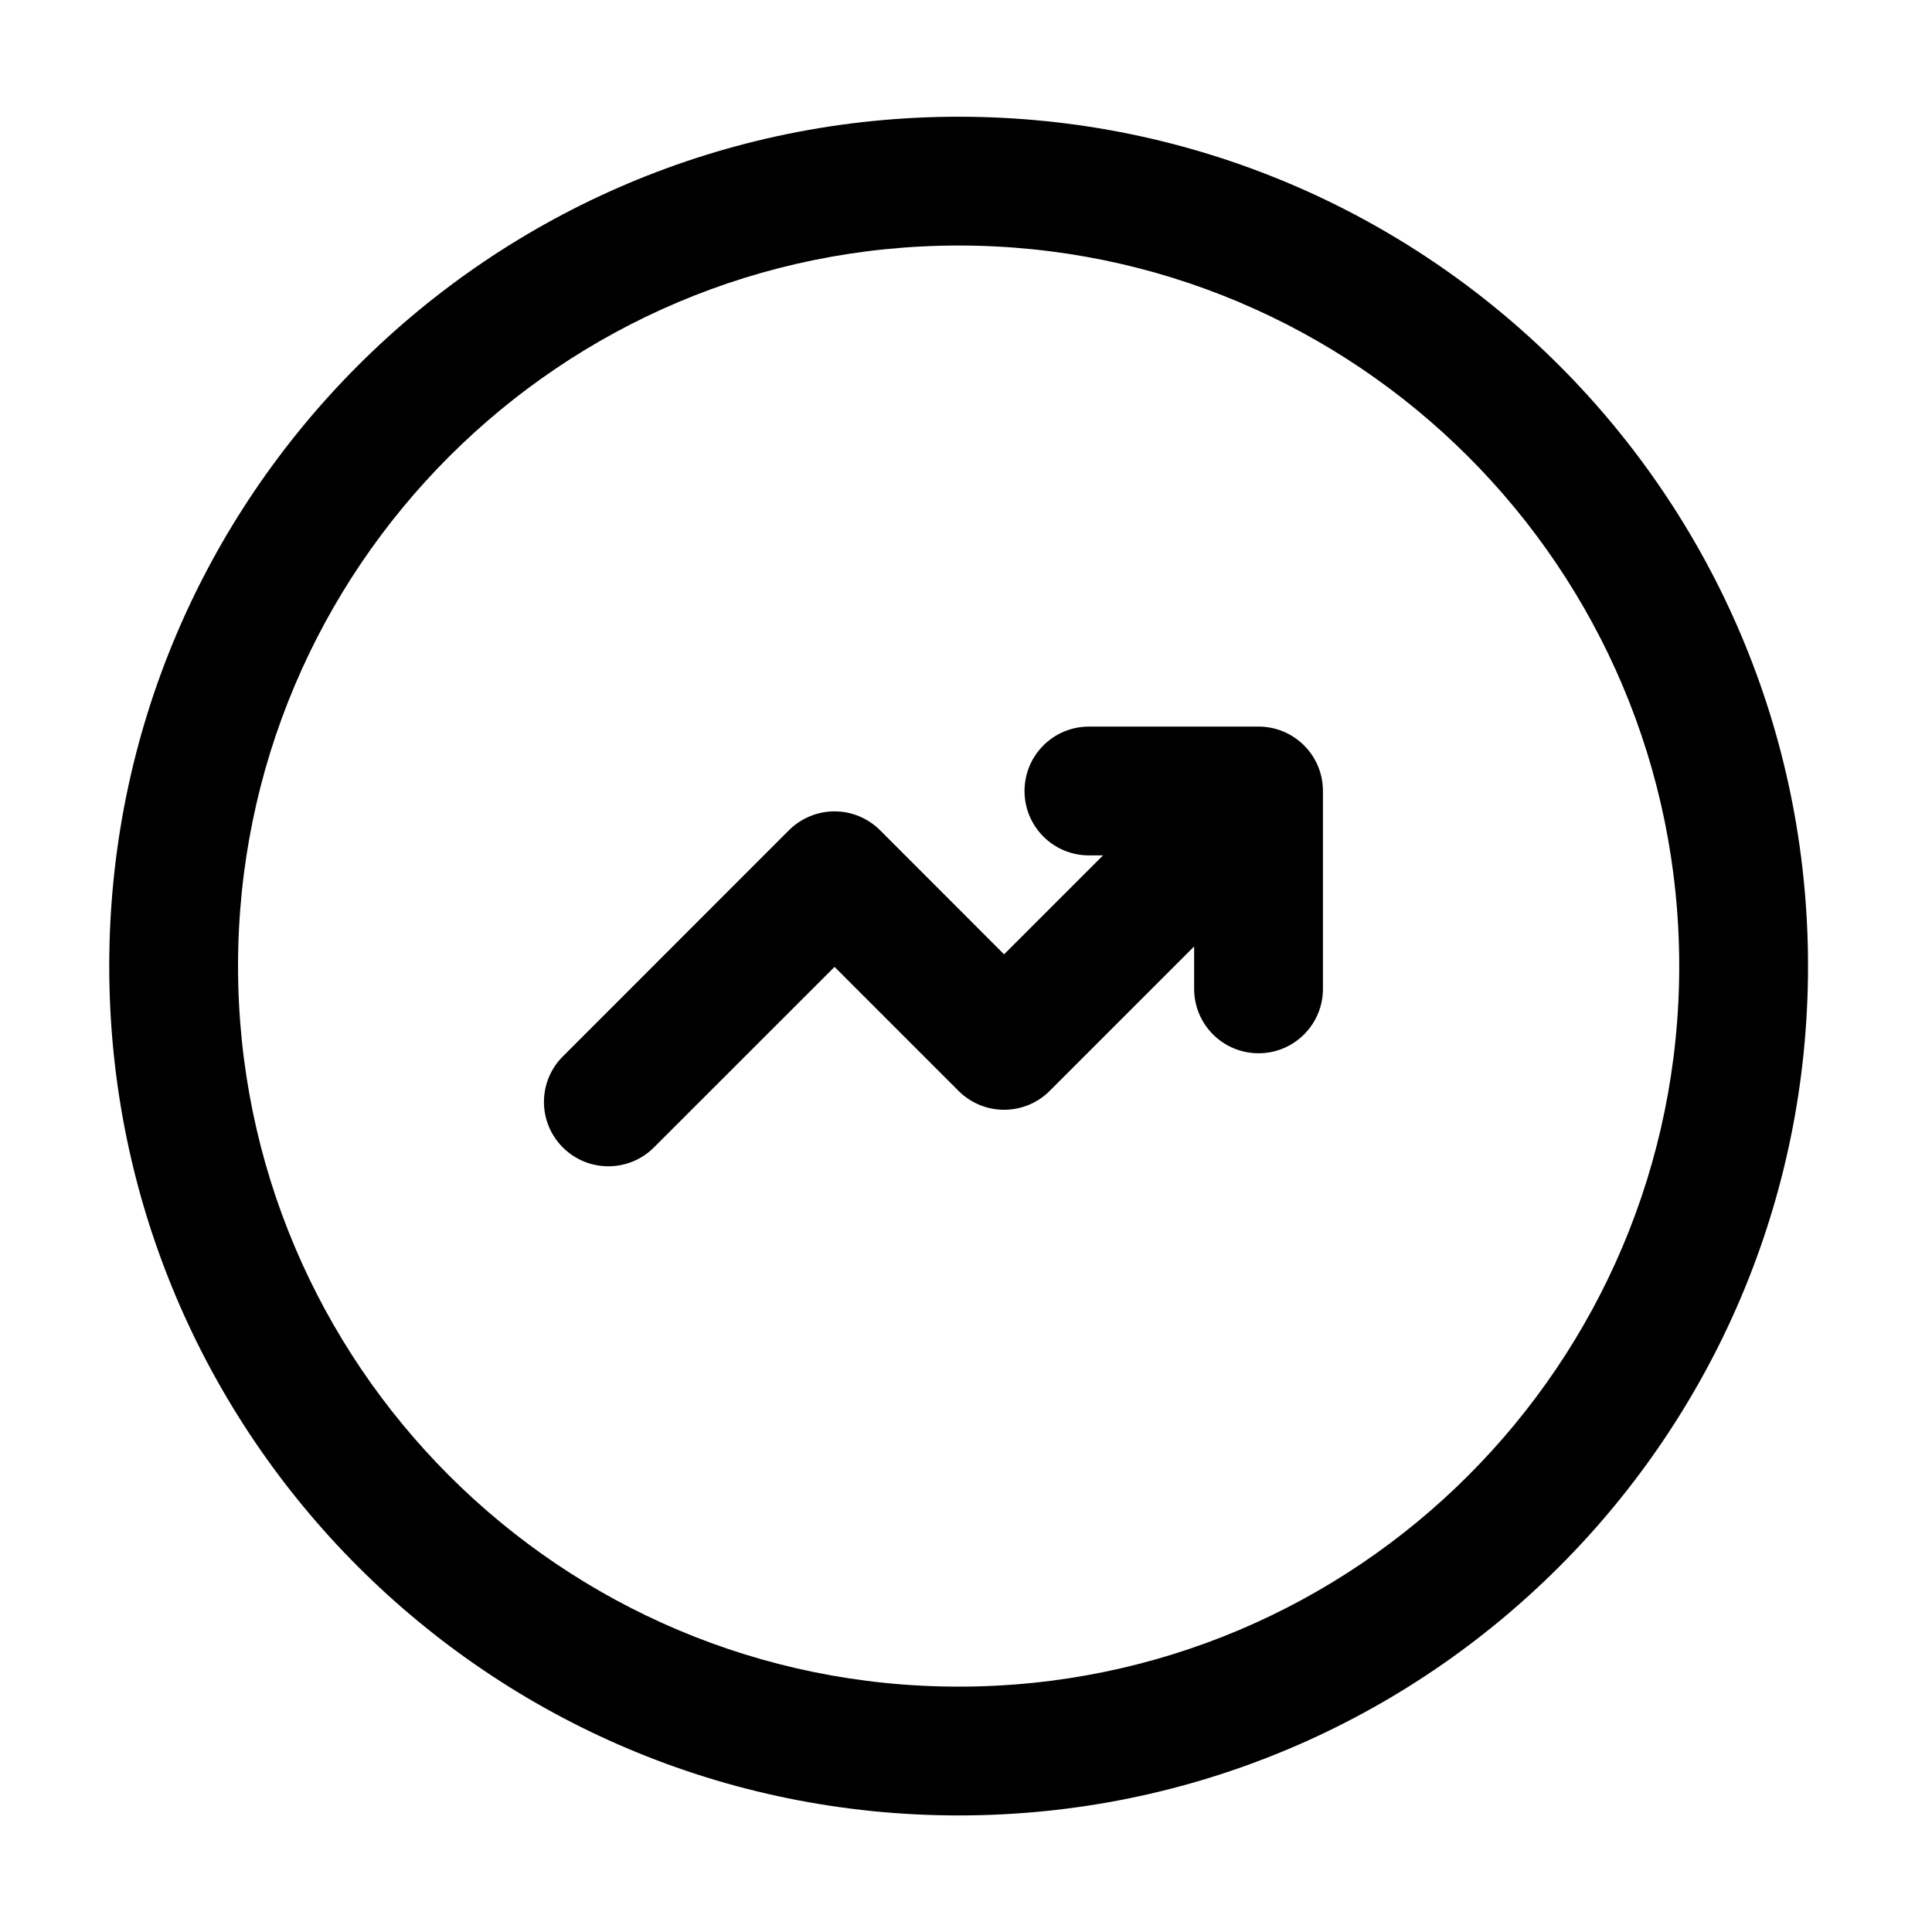 <svg xmlns="http://www.w3.org/2000/svg" width="24" height="24" viewBox="0 0 24 24" fill="none">
    <path
        d="M12.727 9.826C12.727 10.268 13.085 10.626 13.527 10.626H13.702L12.473 11.855L10.932 10.313C10.782 10.164 10.579 10.079 10.367 10.079C10.155 10.079 9.951 10.164 9.801 10.313L6.992 13.123C6.679 13.435 6.679 13.942 6.992 14.254C7.304 14.566 7.811 14.566 8.123 14.254L10.367 12.011L11.908 13.552C12.058 13.702 12.261 13.786 12.473 13.786C12.686 13.786 12.889 13.702 13.039 13.552L14.834 11.757V12.284C14.834 12.726 15.192 13.084 15.634 13.084C16.076 13.084 16.434 12.726 16.434 12.284V9.826C16.434 9.384 16.076 9.026 15.634 9.026H13.527C13.085 9.026 12.727 9.384 12.727 9.826Z"
        fill="currentColor" />
    <path fill-rule="evenodd" clip-rule="evenodd"
        d="M11.909 1.45C6.081 1.45 1.357 6.174 1.357 12.001C1.357 17.828 6.081 22.552 11.909 22.552C17.736 22.552 22.46 17.828 22.46 12.001C22.46 6.174 17.736 1.45 11.909 1.45ZM2.957 12.001C2.957 7.058 6.965 3.05 11.909 3.05C16.852 3.05 20.86 7.058 20.86 12.001C20.86 16.945 16.852 20.952 11.909 20.952C6.965 20.952 2.957 16.945 2.957 12.001Z"
        fill="currentColor" />
</svg>